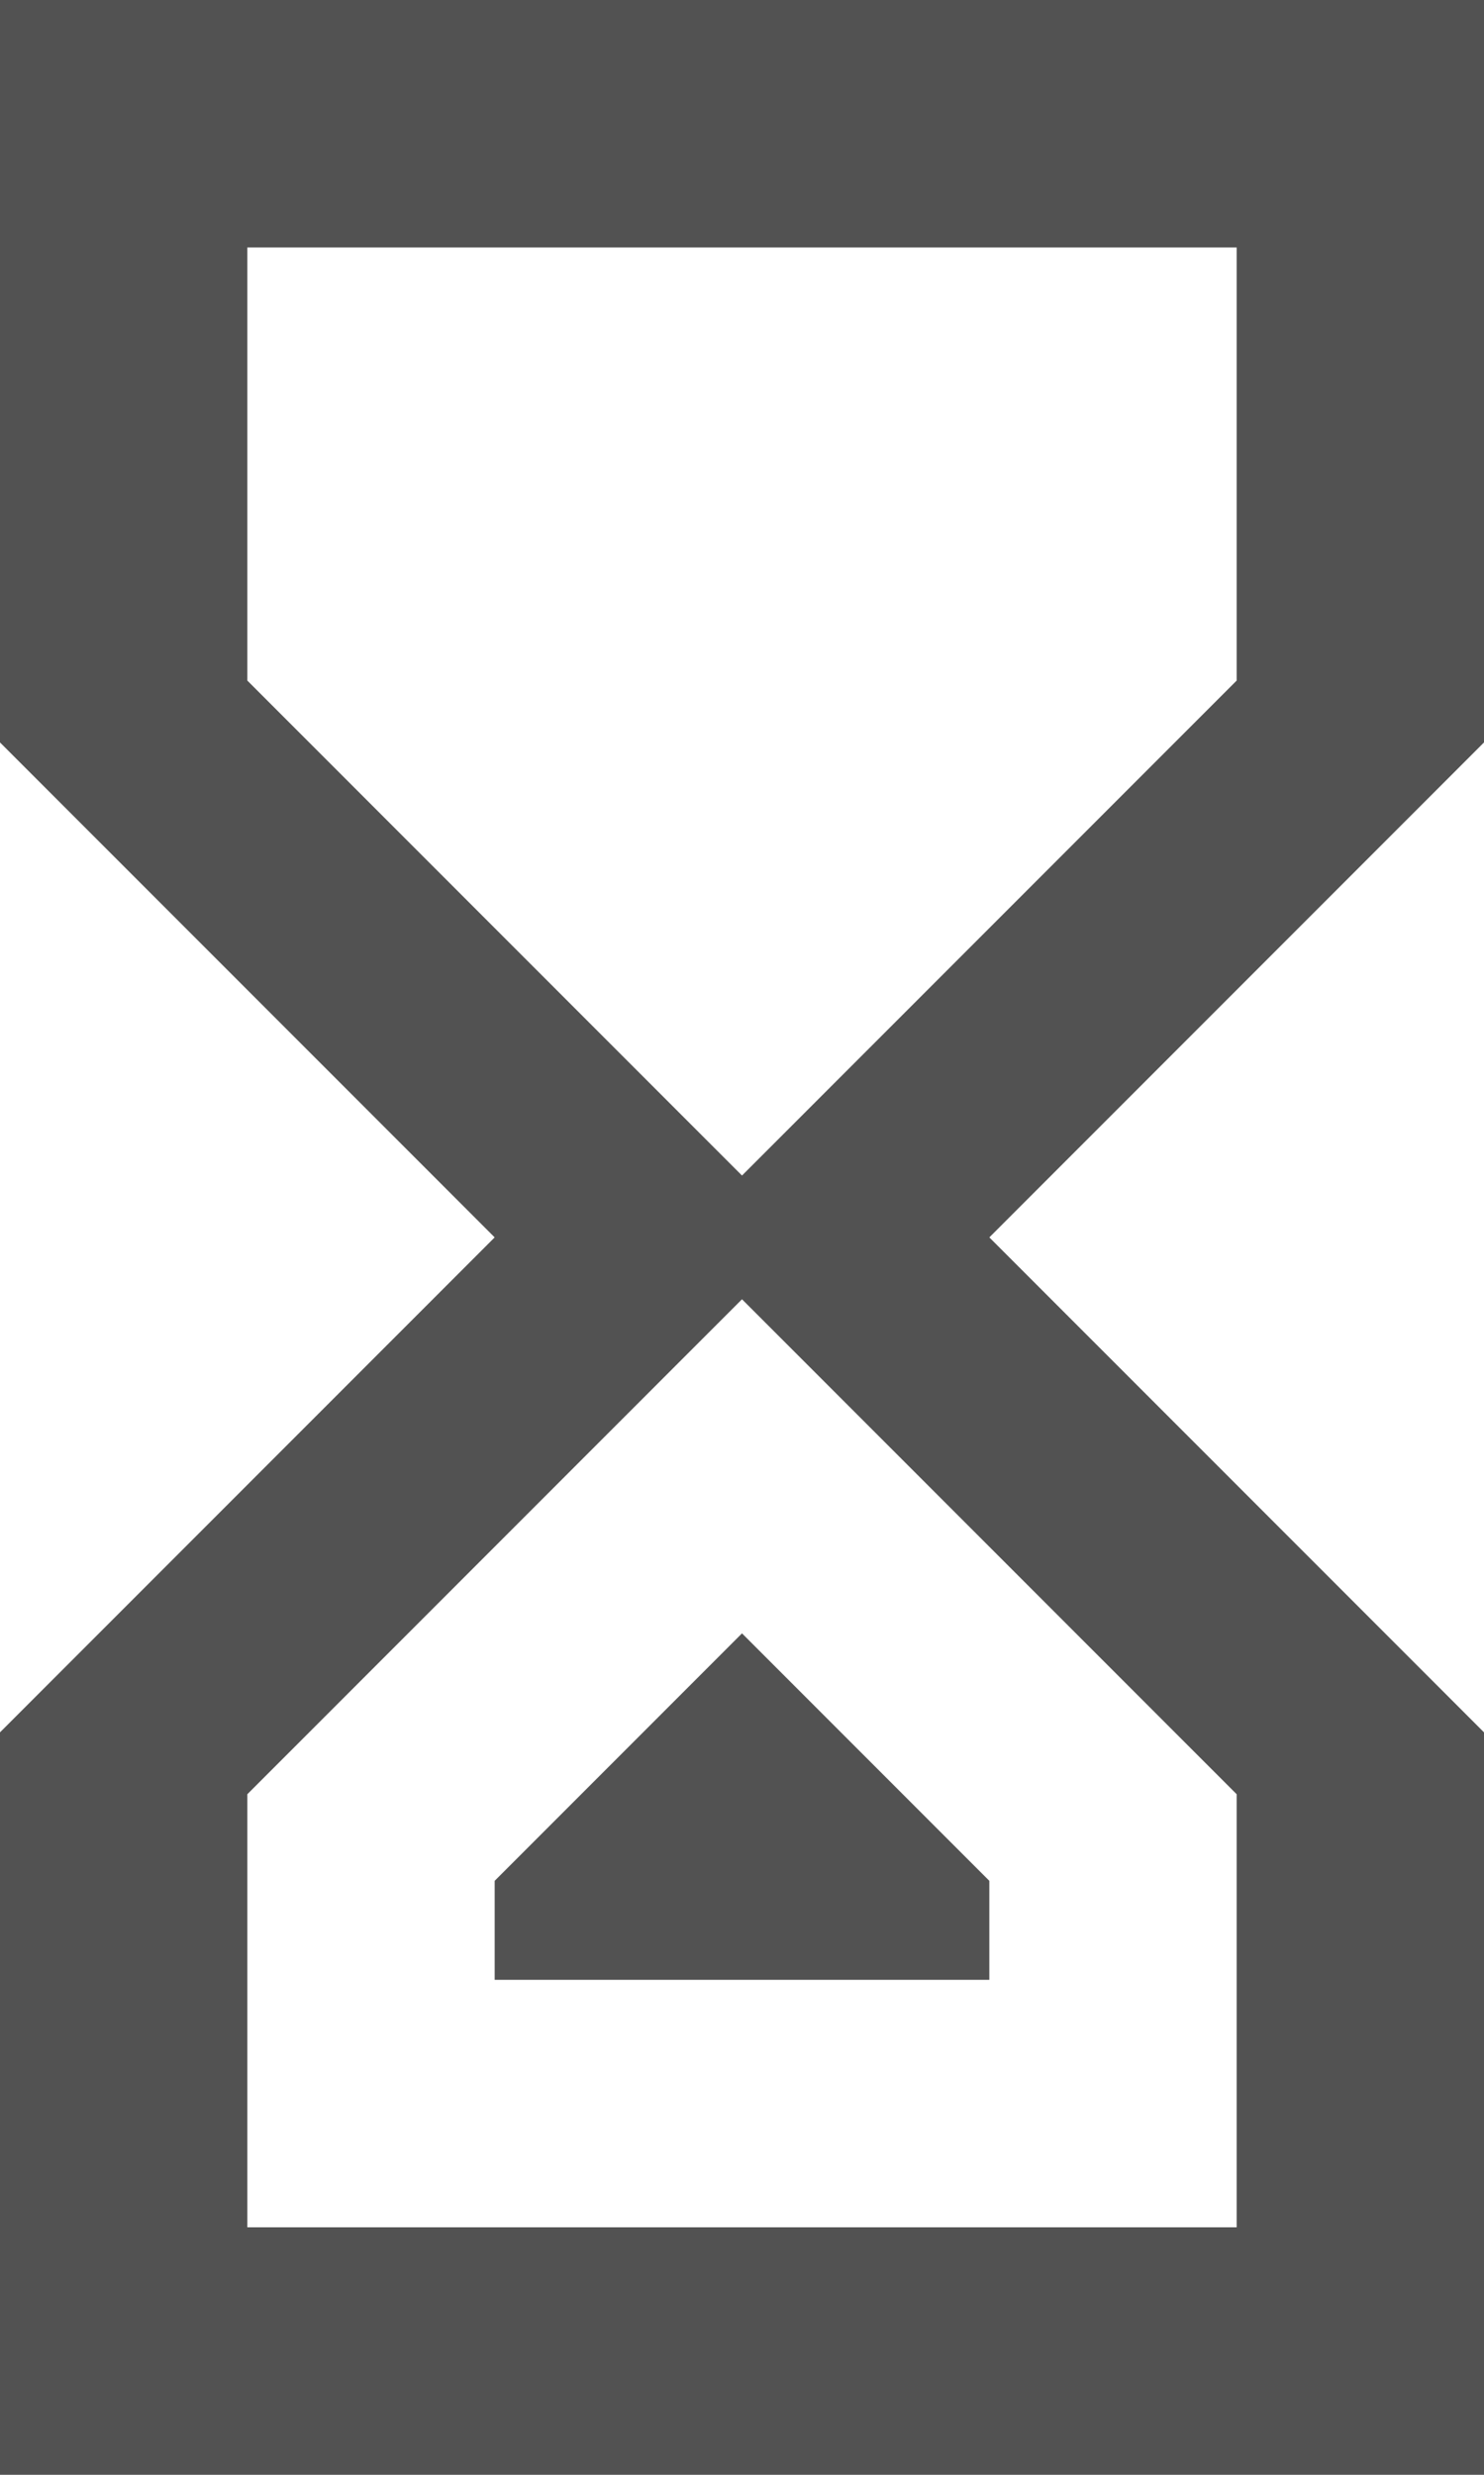 <svg width="12" height="20" viewBox="0 0 12 20" fill="none" xmlns="http://www.w3.org/2000/svg">
<path d="M12 20H0V14L4 10L0 6V0H12V6L8 10L12 14V20ZM2 5.5L6 9.5L10 5.5V2H2V5.5ZM6 10.5L2 14.5V18H10V14.5L6 10.5ZM8 16H4V15.2L6 13.2L8 15.2V16Z" fill="#525252"/>
</svg>

